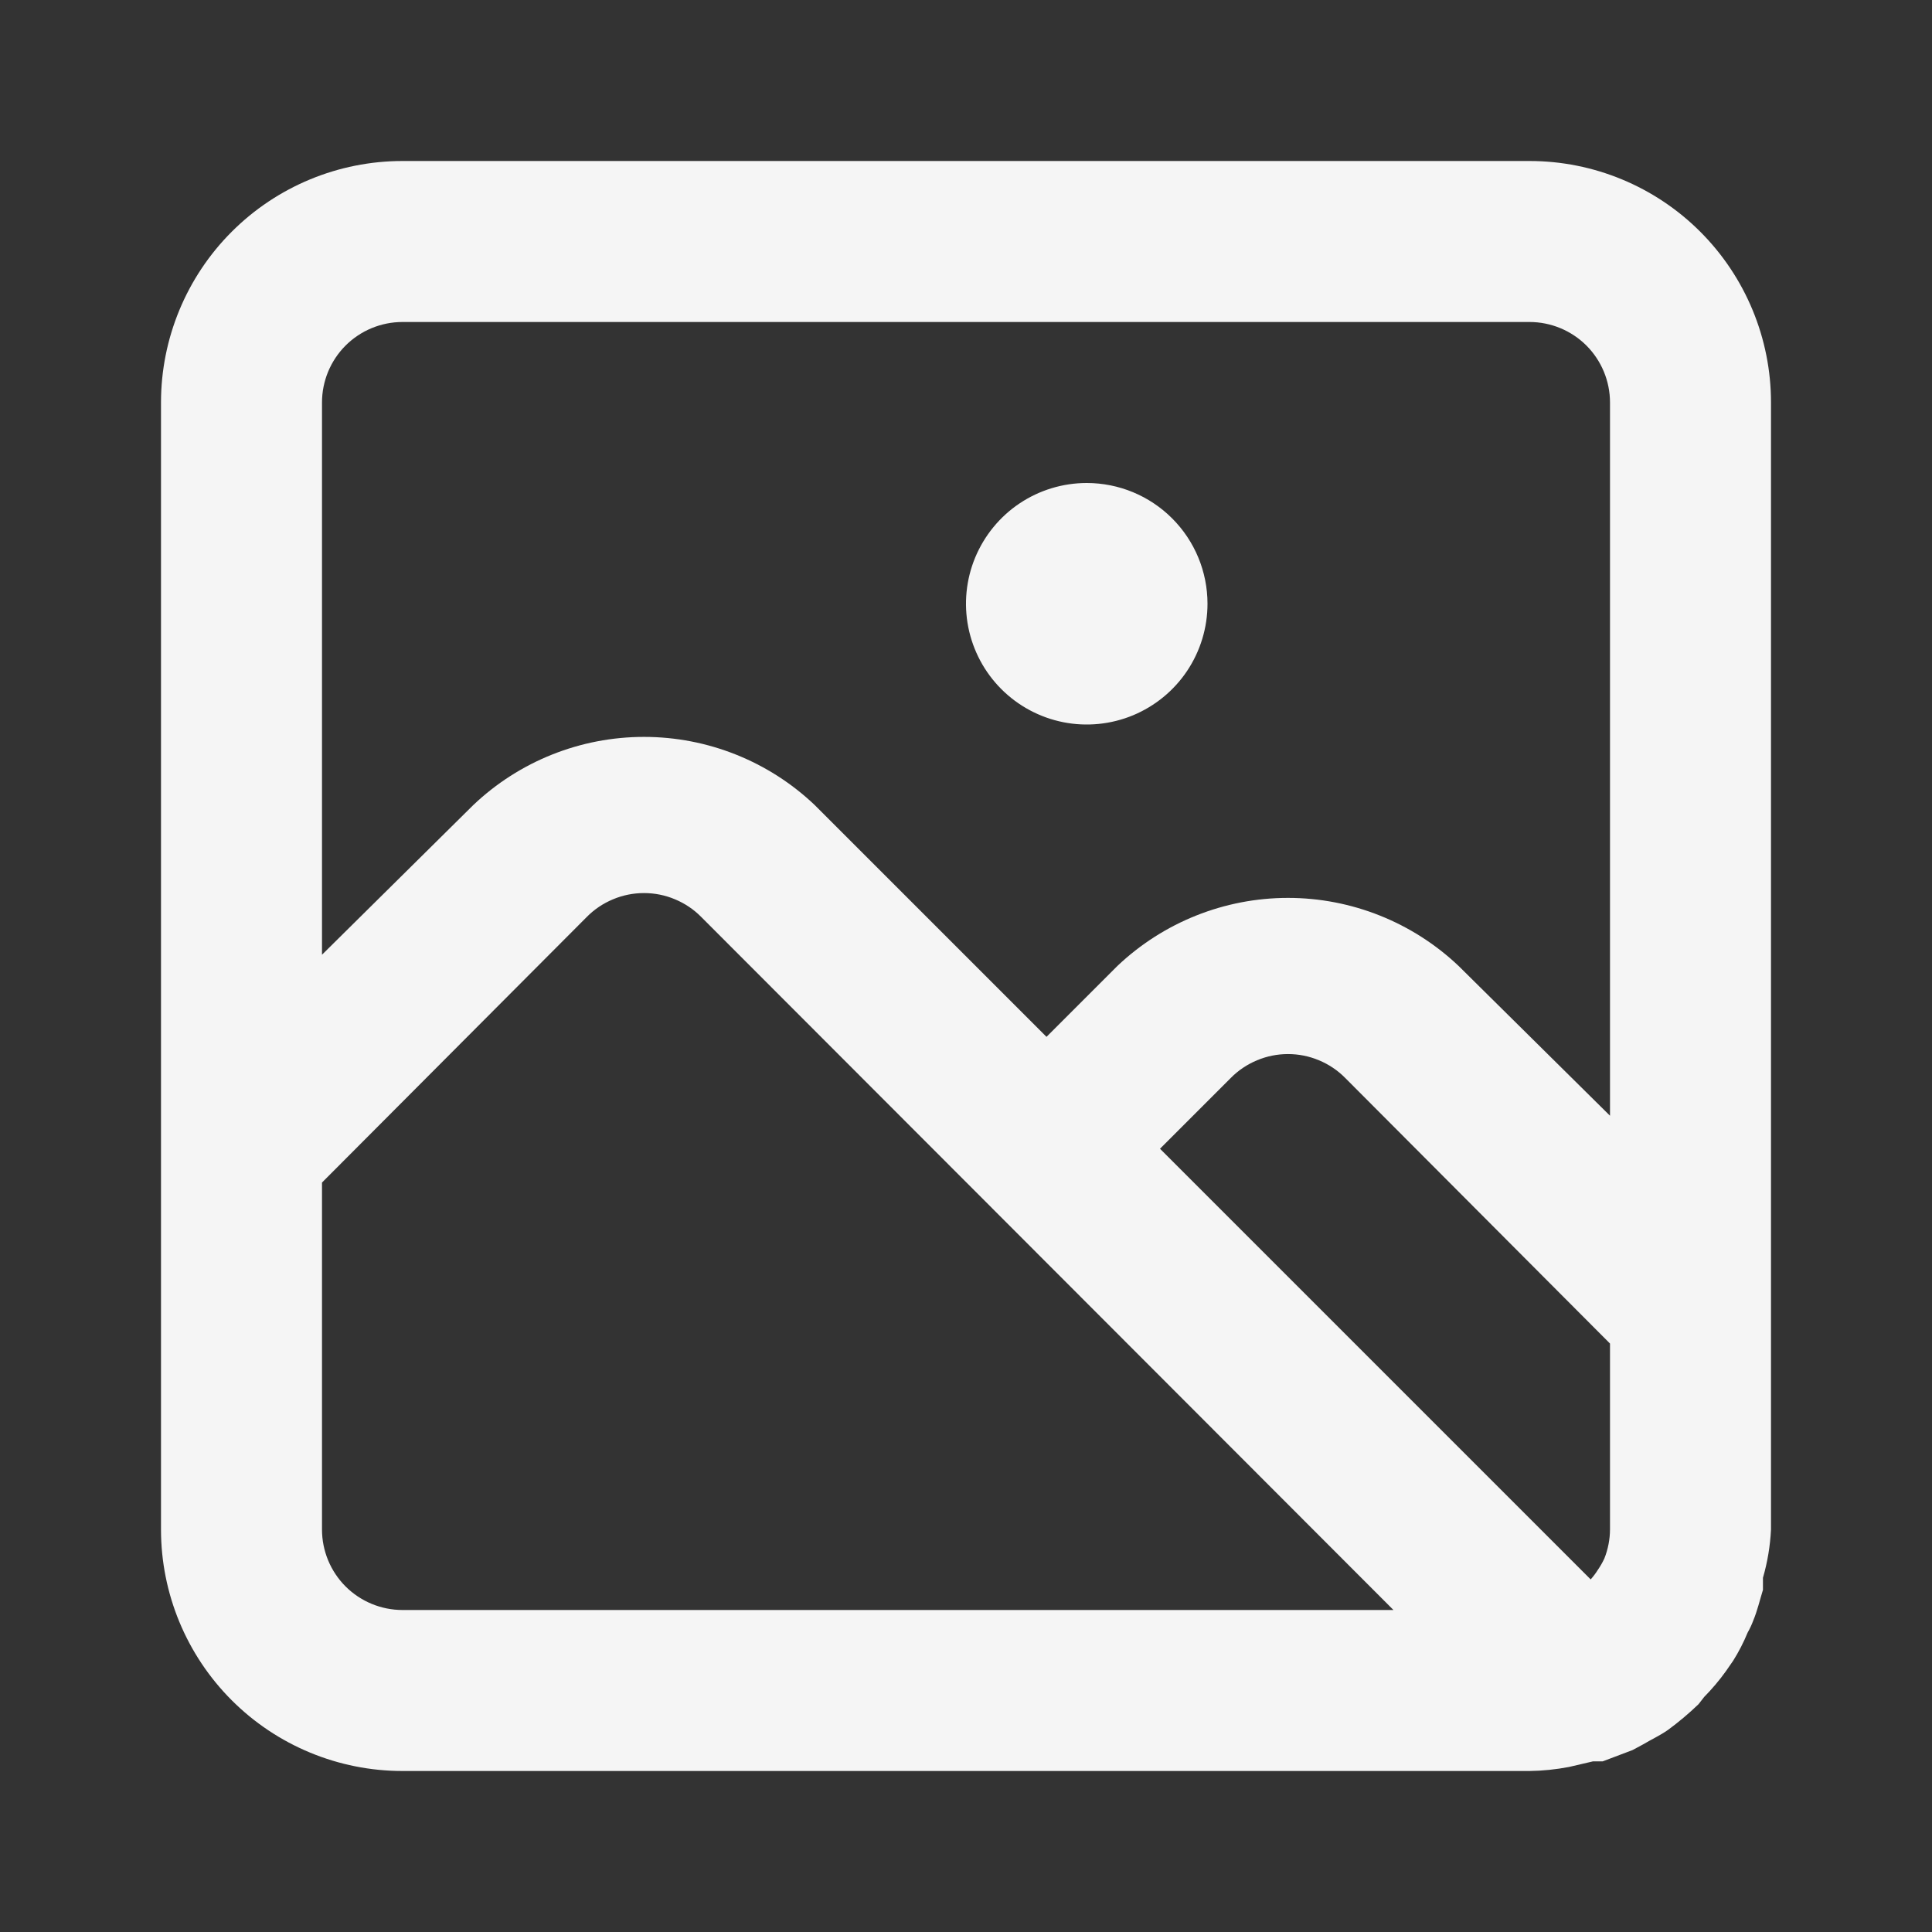 <svg width="36" height="36" viewBox="0 0 36 36" fill="none" xmlns="http://www.w3.org/2000/svg">
<rect x="0" y="0" width="36" height="36" fill="#333333" stroke="none"/>
<path d="M28.5 3H7.5C6.307 3 5.162 3.474 4.318 4.318C3.474 5.162 3 6.307 3 7.5V28.5C3 29.694 3.474 30.838 4.318 31.682C5.162 32.526 6.307 33 7.5 33H28.5C28.747 32.997 28.993 32.971 29.235 32.925L29.685 32.82H29.79H29.865L30.42 32.61L30.615 32.505C30.765 32.415 30.93 32.34 31.08 32.235C31.28 32.088 31.471 31.927 31.65 31.755L31.755 31.62C31.902 31.471 32.038 31.31 32.16 31.14L32.295 30.945C32.4 30.778 32.49 30.602 32.565 30.42C32.606 30.348 32.641 30.273 32.67 30.195C32.745 30.015 32.79 29.82 32.85 29.625V29.4C32.935 29.107 32.985 28.805 33 28.5V7.5C33 6.307 32.526 5.162 31.682 4.318C30.838 3.474 29.694 3 28.5 3ZM7.5 30C7.102 30 6.721 29.842 6.439 29.561C6.158 29.279 6 28.898 6 28.5V22.035L10.935 17.085C11.074 16.944 11.24 16.833 11.423 16.757C11.606 16.68 11.802 16.641 12 16.641C12.198 16.641 12.394 16.68 12.577 16.757C12.76 16.833 12.926 16.944 13.065 17.085L25.965 30H7.5ZM30 28.5C29.999 28.685 29.963 28.868 29.895 29.04C29.861 29.113 29.821 29.183 29.775 29.25C29.735 29.314 29.69 29.374 29.64 29.43L21.615 21.405L22.935 20.085C23.074 19.944 23.24 19.833 23.423 19.757C23.606 19.68 23.802 19.641 24 19.641C24.198 19.641 24.394 19.68 24.577 19.757C24.76 19.833 24.926 19.944 25.065 20.085V20.085L30 25.035V28.5ZM30 20.79L27.18 18C26.322 17.186 25.183 16.731 24 16.731C22.817 16.731 21.678 17.186 20.82 18L19.5 19.32L15.18 15C14.322 14.185 13.183 13.731 12 13.731C10.817 13.731 9.678 14.185 8.82 15L6 17.79V7.5C6 7.102 6.158 6.721 6.439 6.439C6.721 6.158 7.102 6 7.5 6H28.5C28.898 6 29.279 6.158 29.561 6.439C29.842 6.721 30 7.102 30 7.5V20.79ZM20.25 9C19.805 9 19.37 9.132 19 9.379C18.63 9.626 18.342 9.978 18.171 10.389C18.001 10.8 17.956 11.252 18.043 11.689C18.13 12.125 18.344 12.526 18.659 12.841C18.974 13.156 19.375 13.37 19.811 13.457C20.247 13.544 20.7 13.499 21.111 13.329C21.522 13.158 21.874 12.87 22.121 12.5C22.368 12.13 22.5 11.695 22.5 11.25C22.5 10.653 22.263 10.081 21.841 9.659C21.419 9.237 20.847 9 20.25 9Z" fill="#F5F5F5"/>
</svg>
